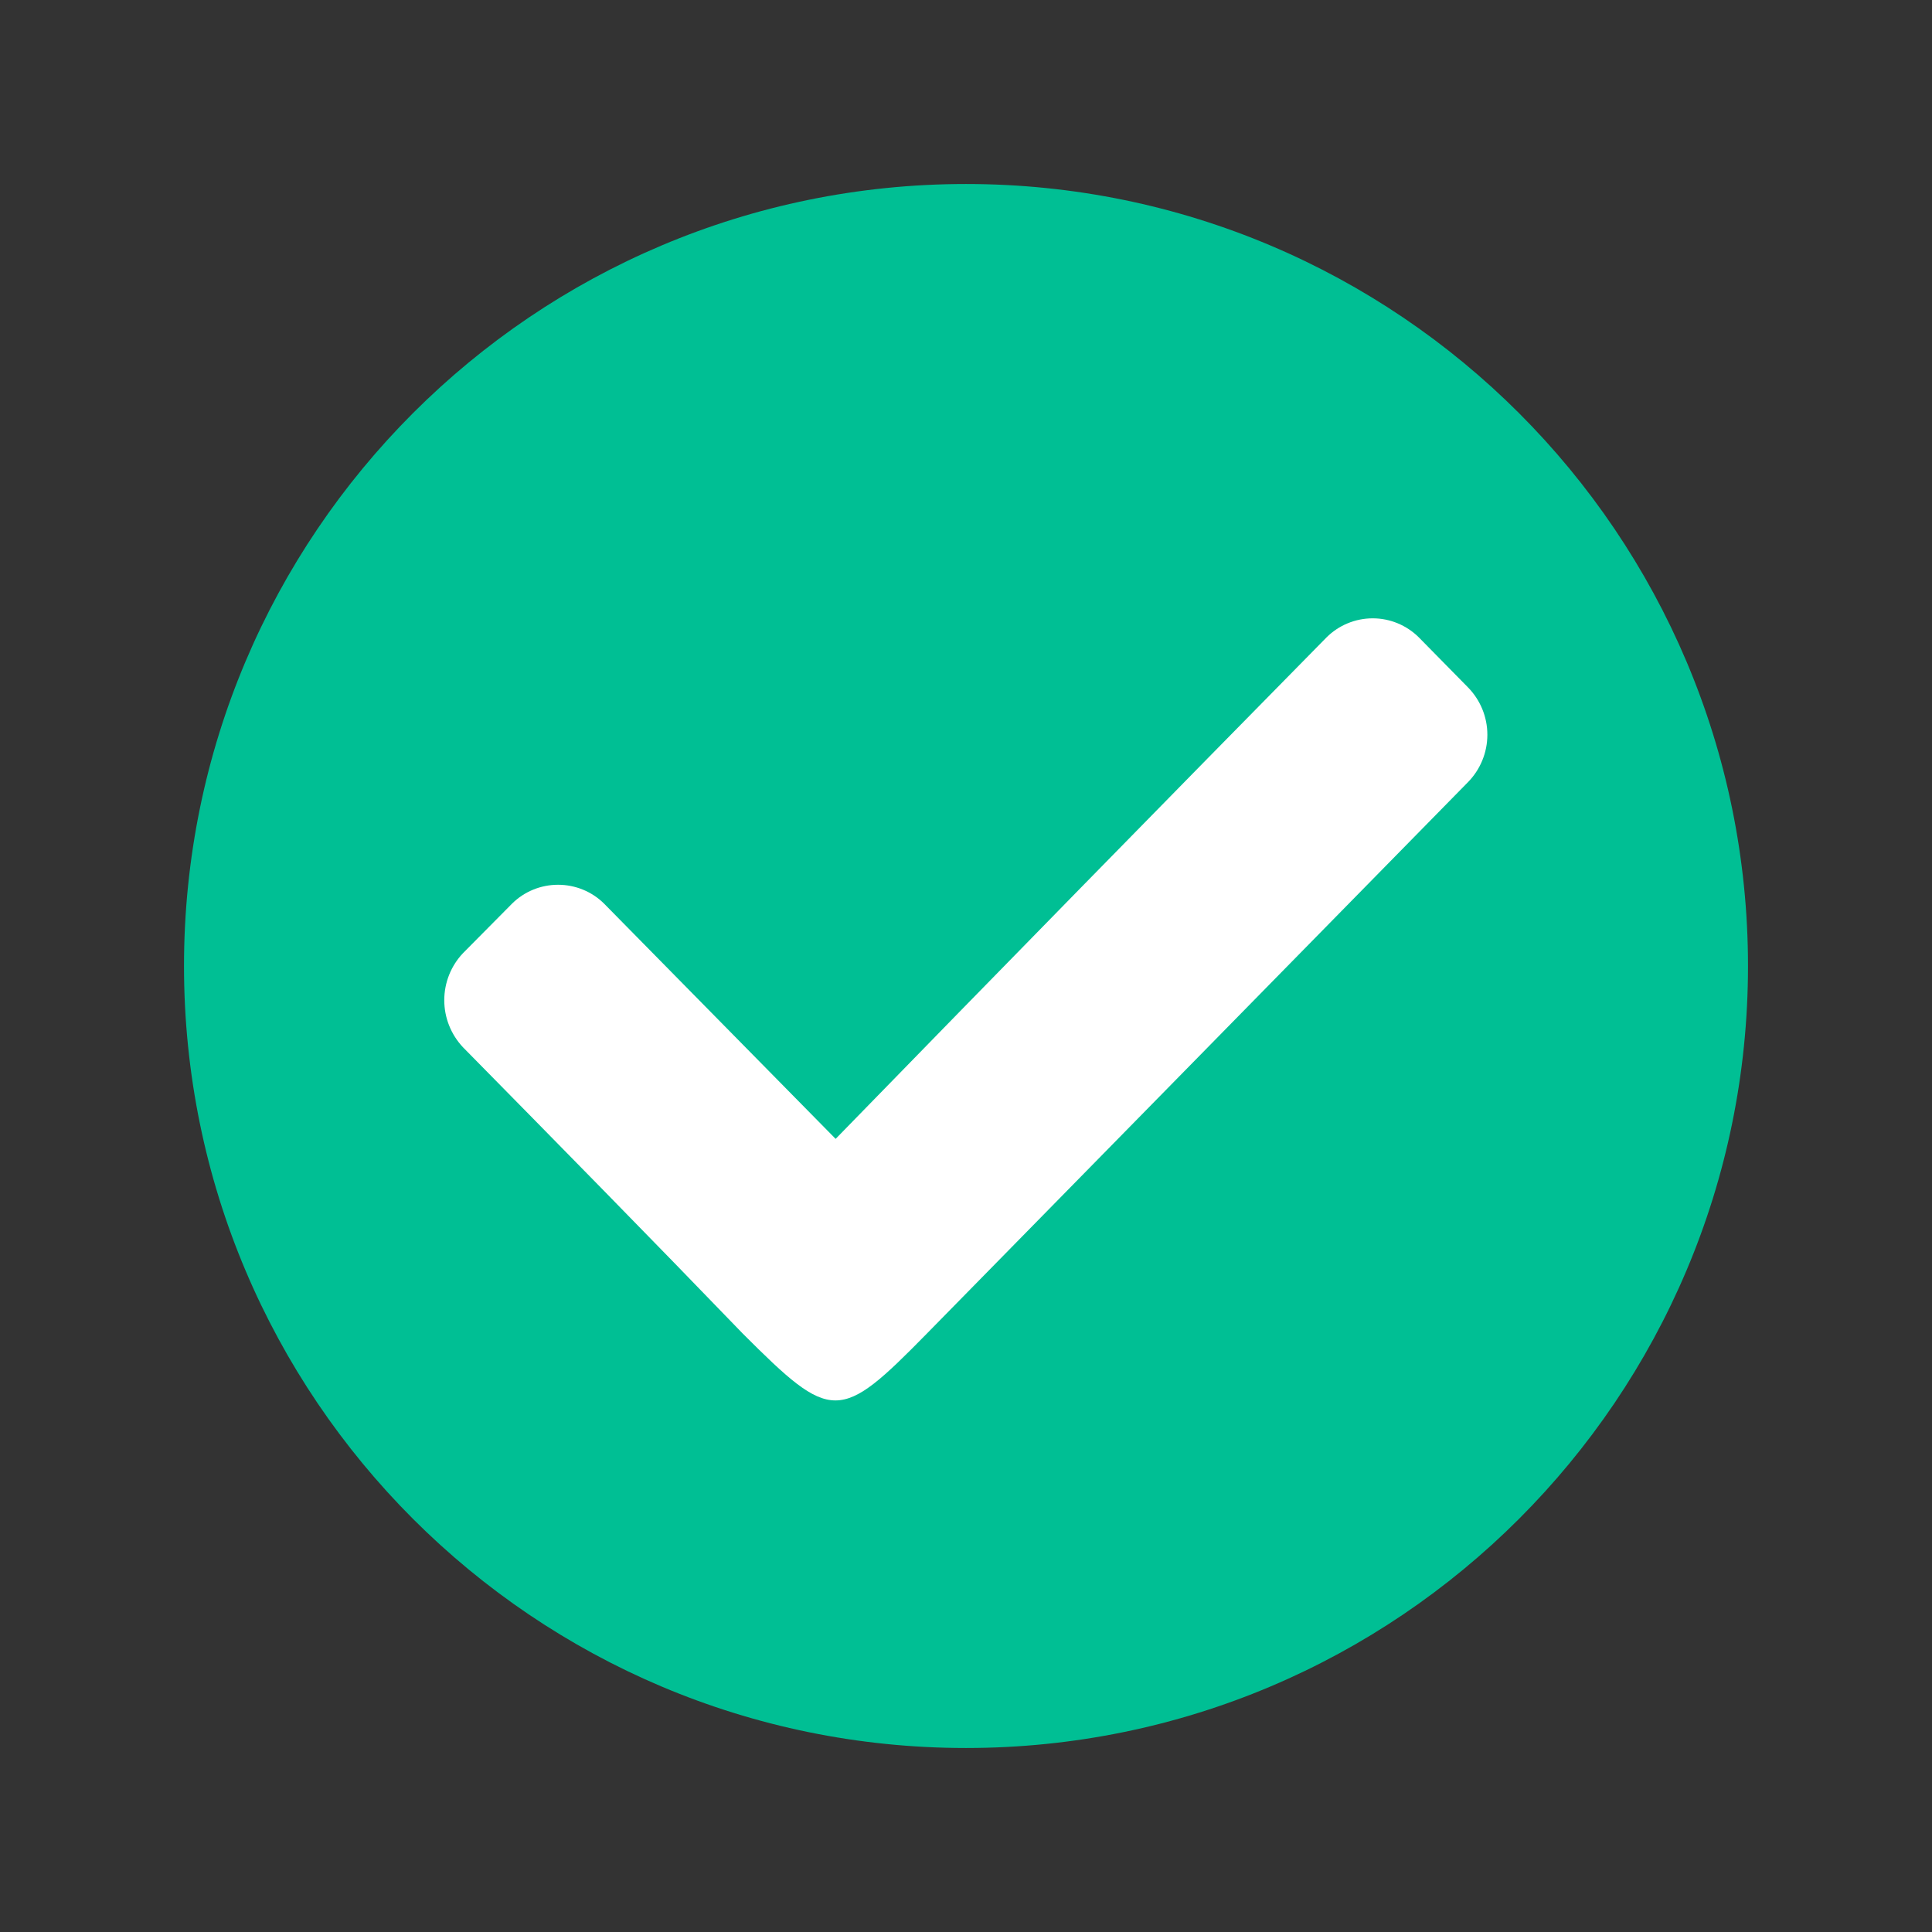 <svg width="21" height="21" viewBox="0 0 21 21" fill="none" xmlns="http://www.w3.org/2000/svg">
<rect x="0" y="0" width="21" height="21" fill="#333333" stroke="none"/>
<path d="M10.5 19C15.194 19 19 15.194 19 10.5C19 5.806 15.194 2 10.5 2C5.806 2 2 5.806 2 10.5C2 15.194 5.806 19 10.5 19Z" fill="#00BF94"/>
<path d="M15.423 6.929L15.953 7.468C16.09 7.606 16.167 7.792 16.167 7.986C16.167 8.181 16.09 8.367 15.953 8.505L10.074 14.496C9.124 15.464 9.042 15.464 8.074 14.496C7.073 13.458 6.055 12.422 5.033 11.384C4.902 11.245 4.829 11.062 4.829 10.872C4.829 10.681 4.902 10.498 5.033 10.36L5.566 9.822C5.699 9.69 5.879 9.617 6.066 9.617C6.253 9.617 6.433 9.69 6.566 9.822L9.083 12.379C10.861 10.553 12.639 8.737 14.418 6.929C14.551 6.796 14.732 6.721 14.921 6.721C15.109 6.721 15.29 6.796 15.423 6.929Z" fill="white"/>
</svg>
